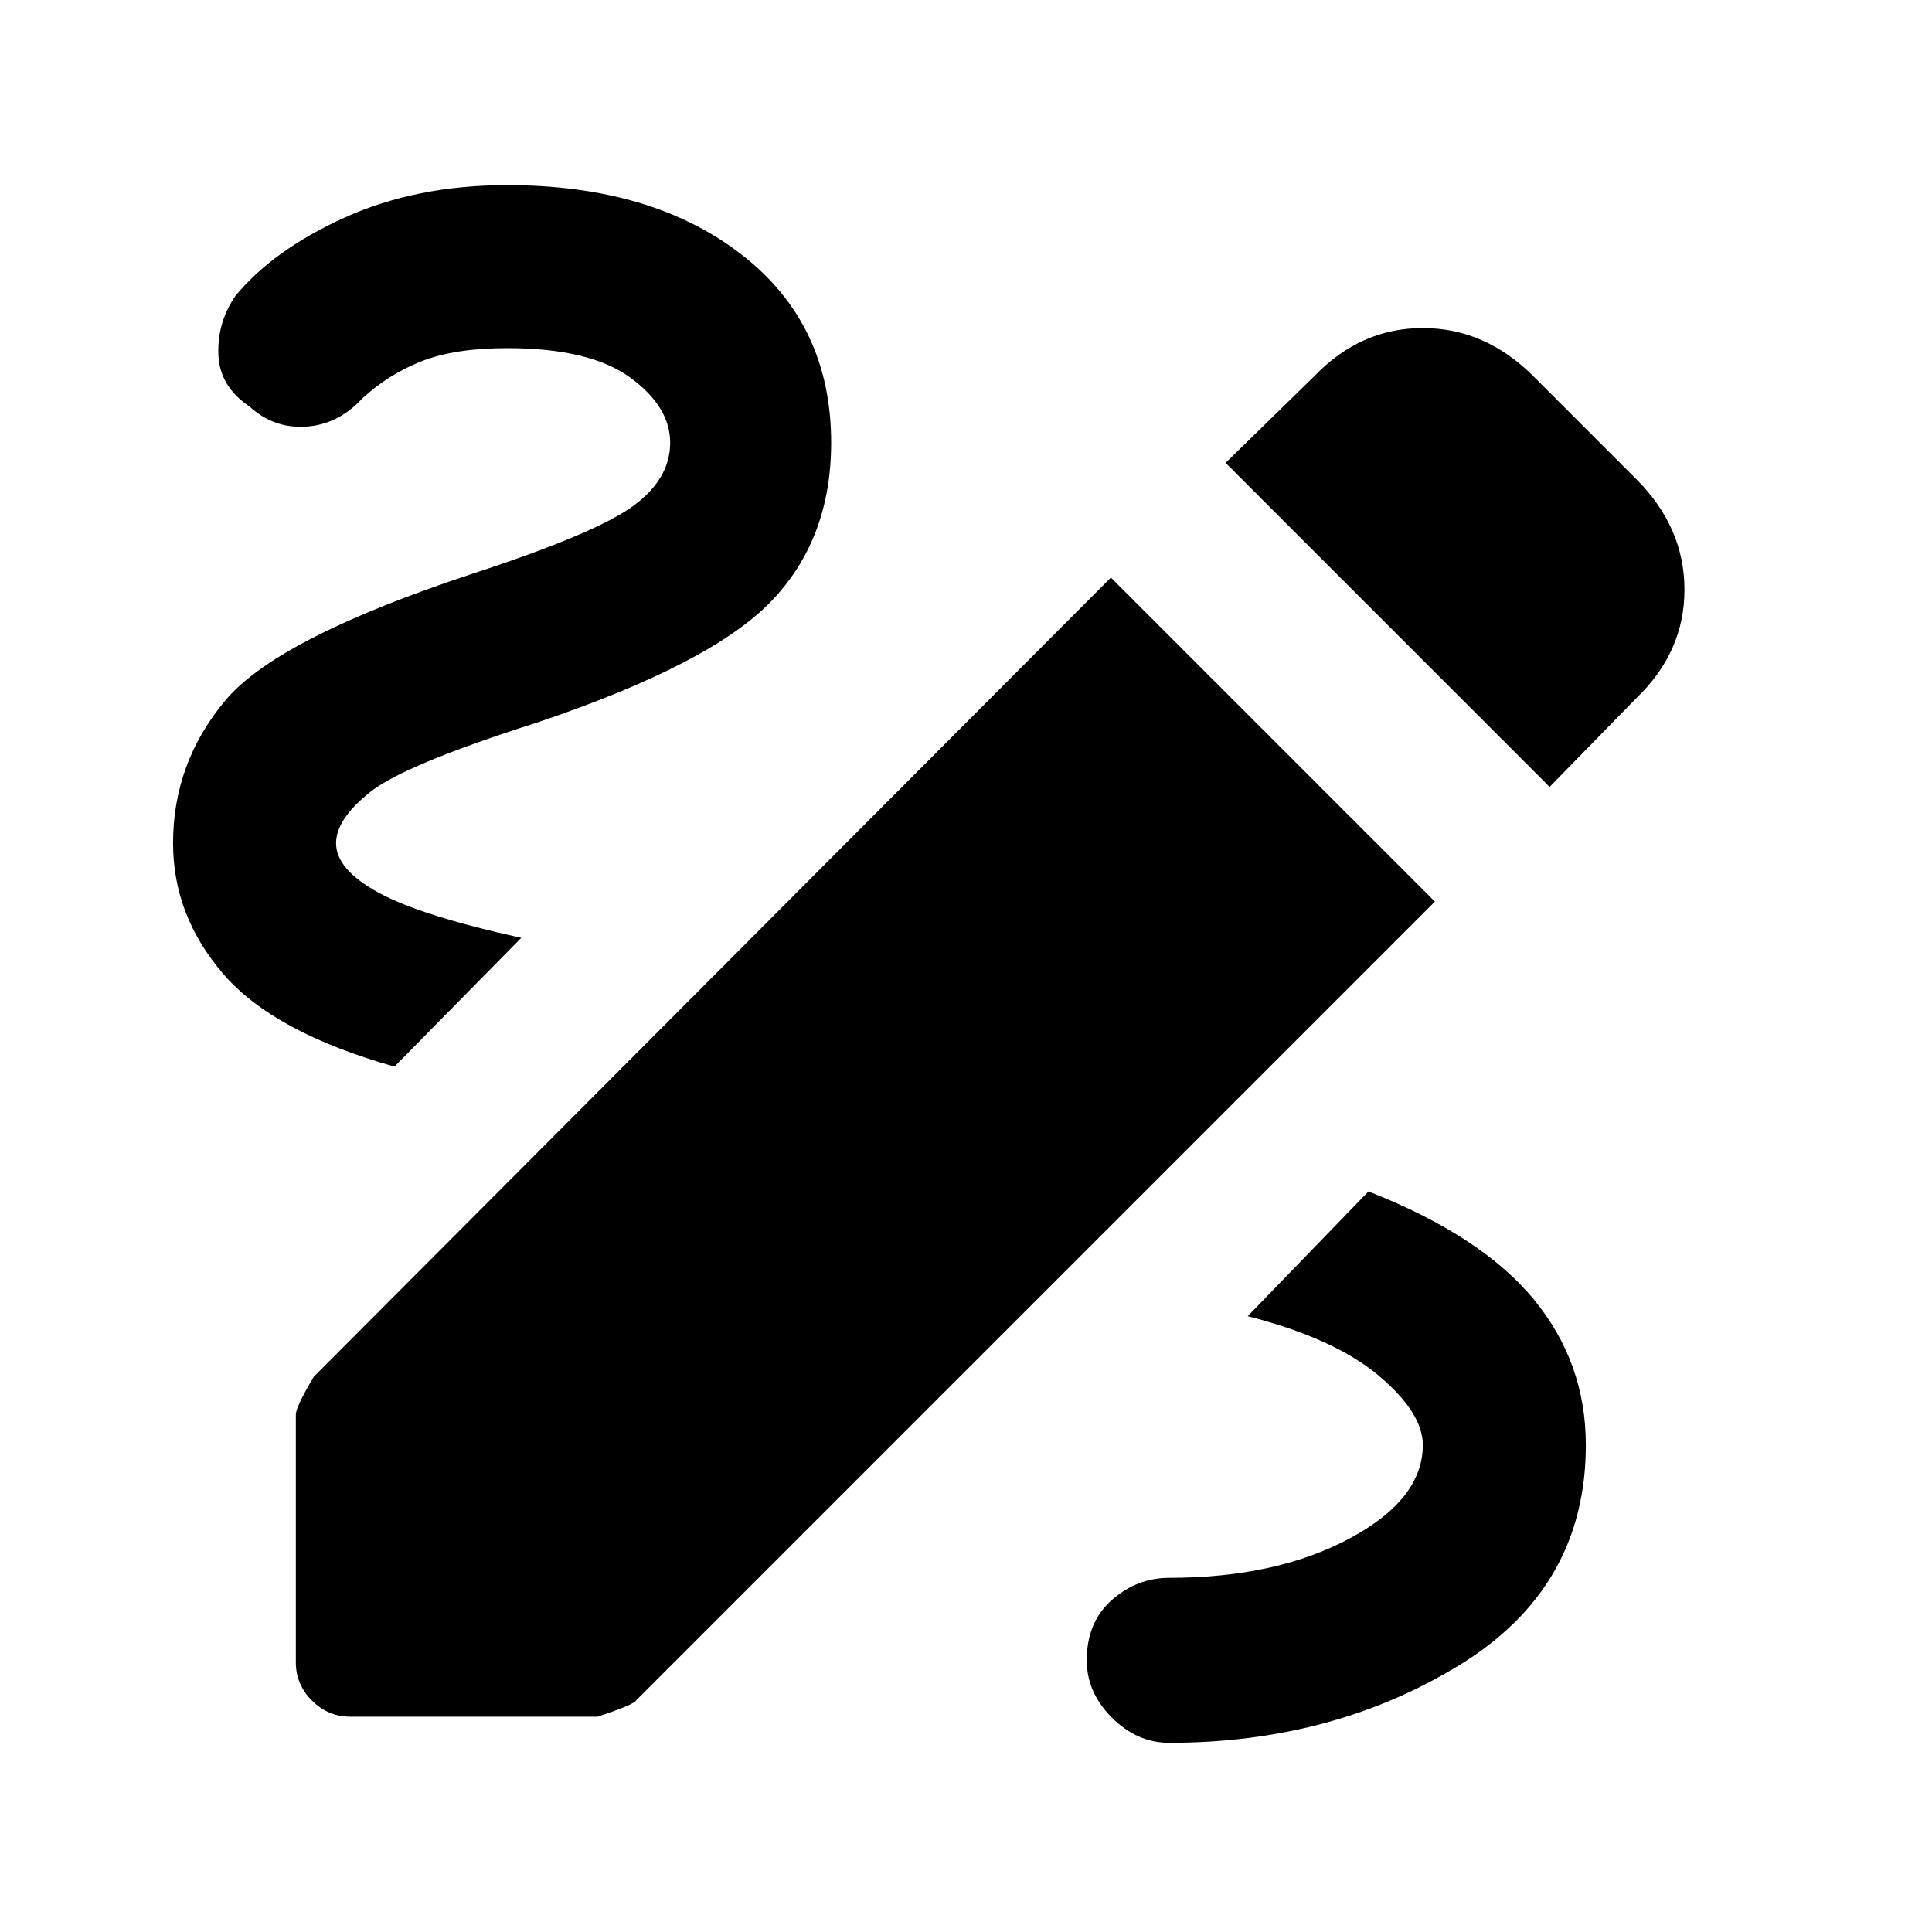 <svg xmlns="http://www.w3.org/2000/svg" height="40" width="40"><path d="M24.208 36.083Q23.542 36.083 23.021 35.562Q22.5 35.042 22.5 34.375Q22.5 33.583 23.021 33.125Q23.542 32.667 24.208 32.667Q26.417 32.667 27.938 31.854Q29.458 31.042 29.458 29.917Q29.458 29.25 28.542 28.479Q27.625 27.708 25.833 27.25L28.333 24.667Q30.667 25.583 31.75 26.896Q32.833 28.208 32.833 29.917Q32.833 32.875 30.208 34.479Q27.583 36.083 24.208 36.083ZM8.167 22.083Q5.667 21.375 4.625 20.167Q3.583 18.958 3.583 17.458Q3.583 15.792 4.667 14.5Q5.75 13.208 9.792 11.875Q12.333 11.042 13.104 10.479Q13.875 9.917 13.875 9.167Q13.875 8.417 13.042 7.813Q12.208 7.208 10.5 7.208Q9.417 7.208 8.729 7.479Q8.042 7.75 7.5 8.25Q7 8.792 6.333 8.833Q5.667 8.875 5.167 8.417Q4.542 8 4.521 7.333Q4.5 6.667 4.875 6.125Q5.667 5.167 7.146 4.5Q8.625 3.833 10.5 3.833Q13.5 3.833 15.354 5.271Q17.208 6.708 17.208 9.167Q17.208 11.167 15.958 12.458Q14.708 13.75 11.125 14.958Q8.375 15.833 7.667 16.396Q6.958 16.958 6.958 17.458Q6.958 18 7.833 18.479Q8.708 18.958 10.792 19.417ZM32.083 16.292 25.375 9.583 27.208 7.792Q28.167 6.792 29.458 6.792Q30.75 6.792 31.75 7.792L33.875 9.917Q34.875 10.917 34.875 12.208Q34.875 13.5 33.875 14.458ZM7.25 35.542Q6.792 35.542 6.458 35.208Q6.125 34.875 6.125 34.417V29.292Q6.125 29.125 6.5 28.5L23 11.958L29.708 18.667L13.167 35.208Q13.125 35.292 12.375 35.542Z"/></svg>